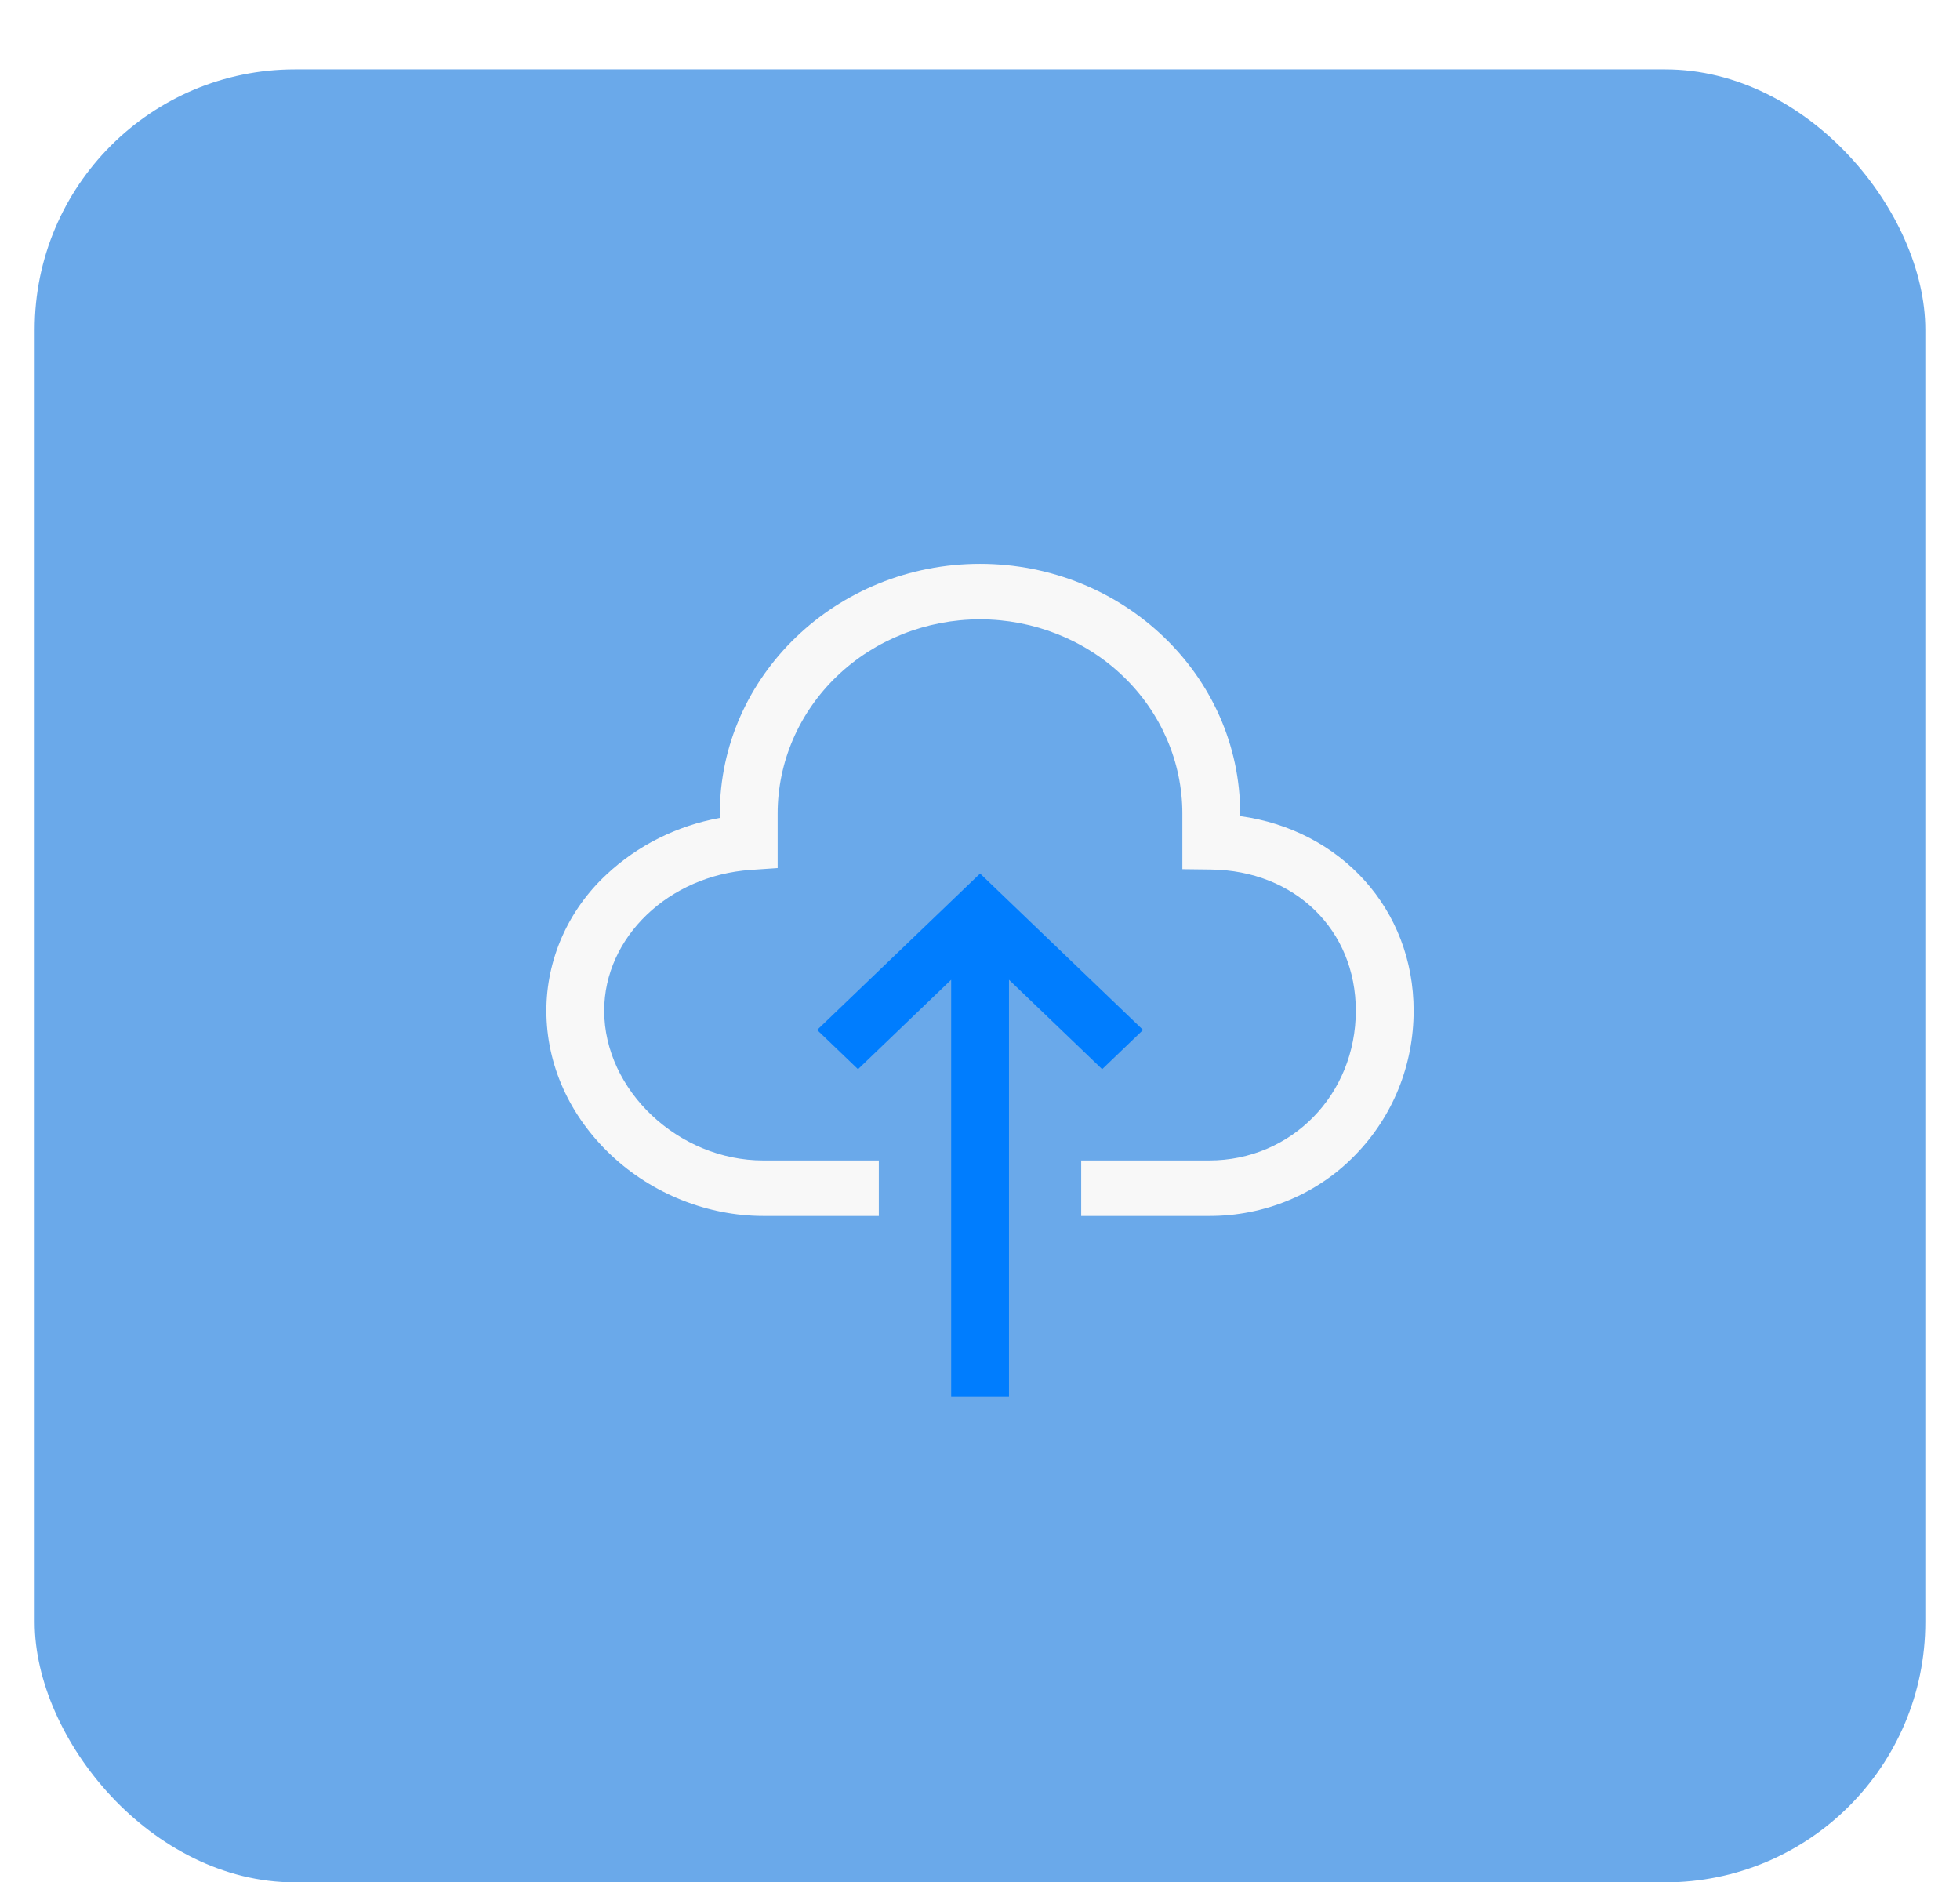 <svg width="226" height="217" viewBox="0 0 226 217" fill="none" xmlns="http://www.w3.org/2000/svg">
<g filter="url(#filter0_dd_135_36)">
<rect x="4" width="218" height="209" rx="30" fill="#6AA9EA"/>
</g>
<path d="M131.799 118.734L113.009 100.701L94.219 118.734L98.933 123.258L109.675 112.948V160.973H116.342V112.948L127.085 123.258L131.799 118.734Z" fill="#007DFE"/>
<path d="M143 94.082V93.792C143 77.916 129.542 65 113 65C96.458 65 83 77.916 83 93.792V94.29C78.063 95.184 73.511 97.459 69.918 100.83C67.731 102.867 65.992 105.304 64.804 107.997C63.616 110.69 63.002 113.584 63 116.509C63 122.731 65.664 128.658 70.502 133.198C75.229 137.634 81.612 140.178 88.015 140.178H101.333V133.78H88.015C78.24 133.78 69.667 125.709 69.667 116.509C69.667 108.058 77.092 100.93 86.57 100.283L89.667 100.071V93.792C89.667 87.853 92.125 82.157 96.501 77.957C100.877 73.757 106.812 71.398 113 71.398C119.188 71.398 125.123 73.757 129.499 77.957C133.875 82.157 136.333 87.853 136.333 93.792V100.198L139.625 100.238C149.307 100.355 156.333 107.198 156.333 116.509C156.333 126.194 148.905 133.78 139.423 133.78H124.667V140.178H139.423C142.599 140.188 145.743 139.563 148.653 138.343C151.563 137.122 154.177 135.333 156.327 133.089C160.63 128.649 163 122.761 163 116.509C163 104.825 154.607 95.669 143 94.082Z" fill="#F8F8F8"/>
<defs>
<filter id="filter0_dd_135_36" x="0" y="0" width="226" height="217" filterUnits="userSpaceOnUse" color-interpolation-filters="sRGB">
<feFlood flood-opacity="0" result="BackgroundImageFix"/>
<feColorMatrix in="SourceAlpha" type="matrix" values="0 0 0 0 0 0 0 0 0 0 0 0 0 0 0 0 0 0 127 0" result="hardAlpha"/>
<feOffset dy="4"/>
<feGaussianBlur stdDeviation="2"/>
<feComposite in2="hardAlpha" operator="out"/>
<feColorMatrix type="matrix" values="0 0 0 0 0 0 0 0 0 0 0 0 0 0 0 0 0 0 0.25 0"/>
<feBlend mode="normal" in2="BackgroundImageFix" result="effect1_dropShadow_135_36"/>
<feColorMatrix in="SourceAlpha" type="matrix" values="0 0 0 0 0 0 0 0 0 0 0 0 0 0 0 0 0 0 127 0" result="hardAlpha"/>
<feOffset dy="4"/>
<feGaussianBlur stdDeviation="2"/>
<feComposite in2="hardAlpha" operator="out"/>
<feColorMatrix type="matrix" values="0 0 0 0 0 0 0 0 0 0 0 0 0 0 0 0 0 0 0.25 0"/>
<feBlend mode="normal" in2="effect1_dropShadow_135_36" result="effect2_dropShadow_135_36"/>
<feBlend mode="normal" in="SourceGraphic" in2="effect2_dropShadow_135_36" result="shape"/>
</filter>
</defs>
</svg>
